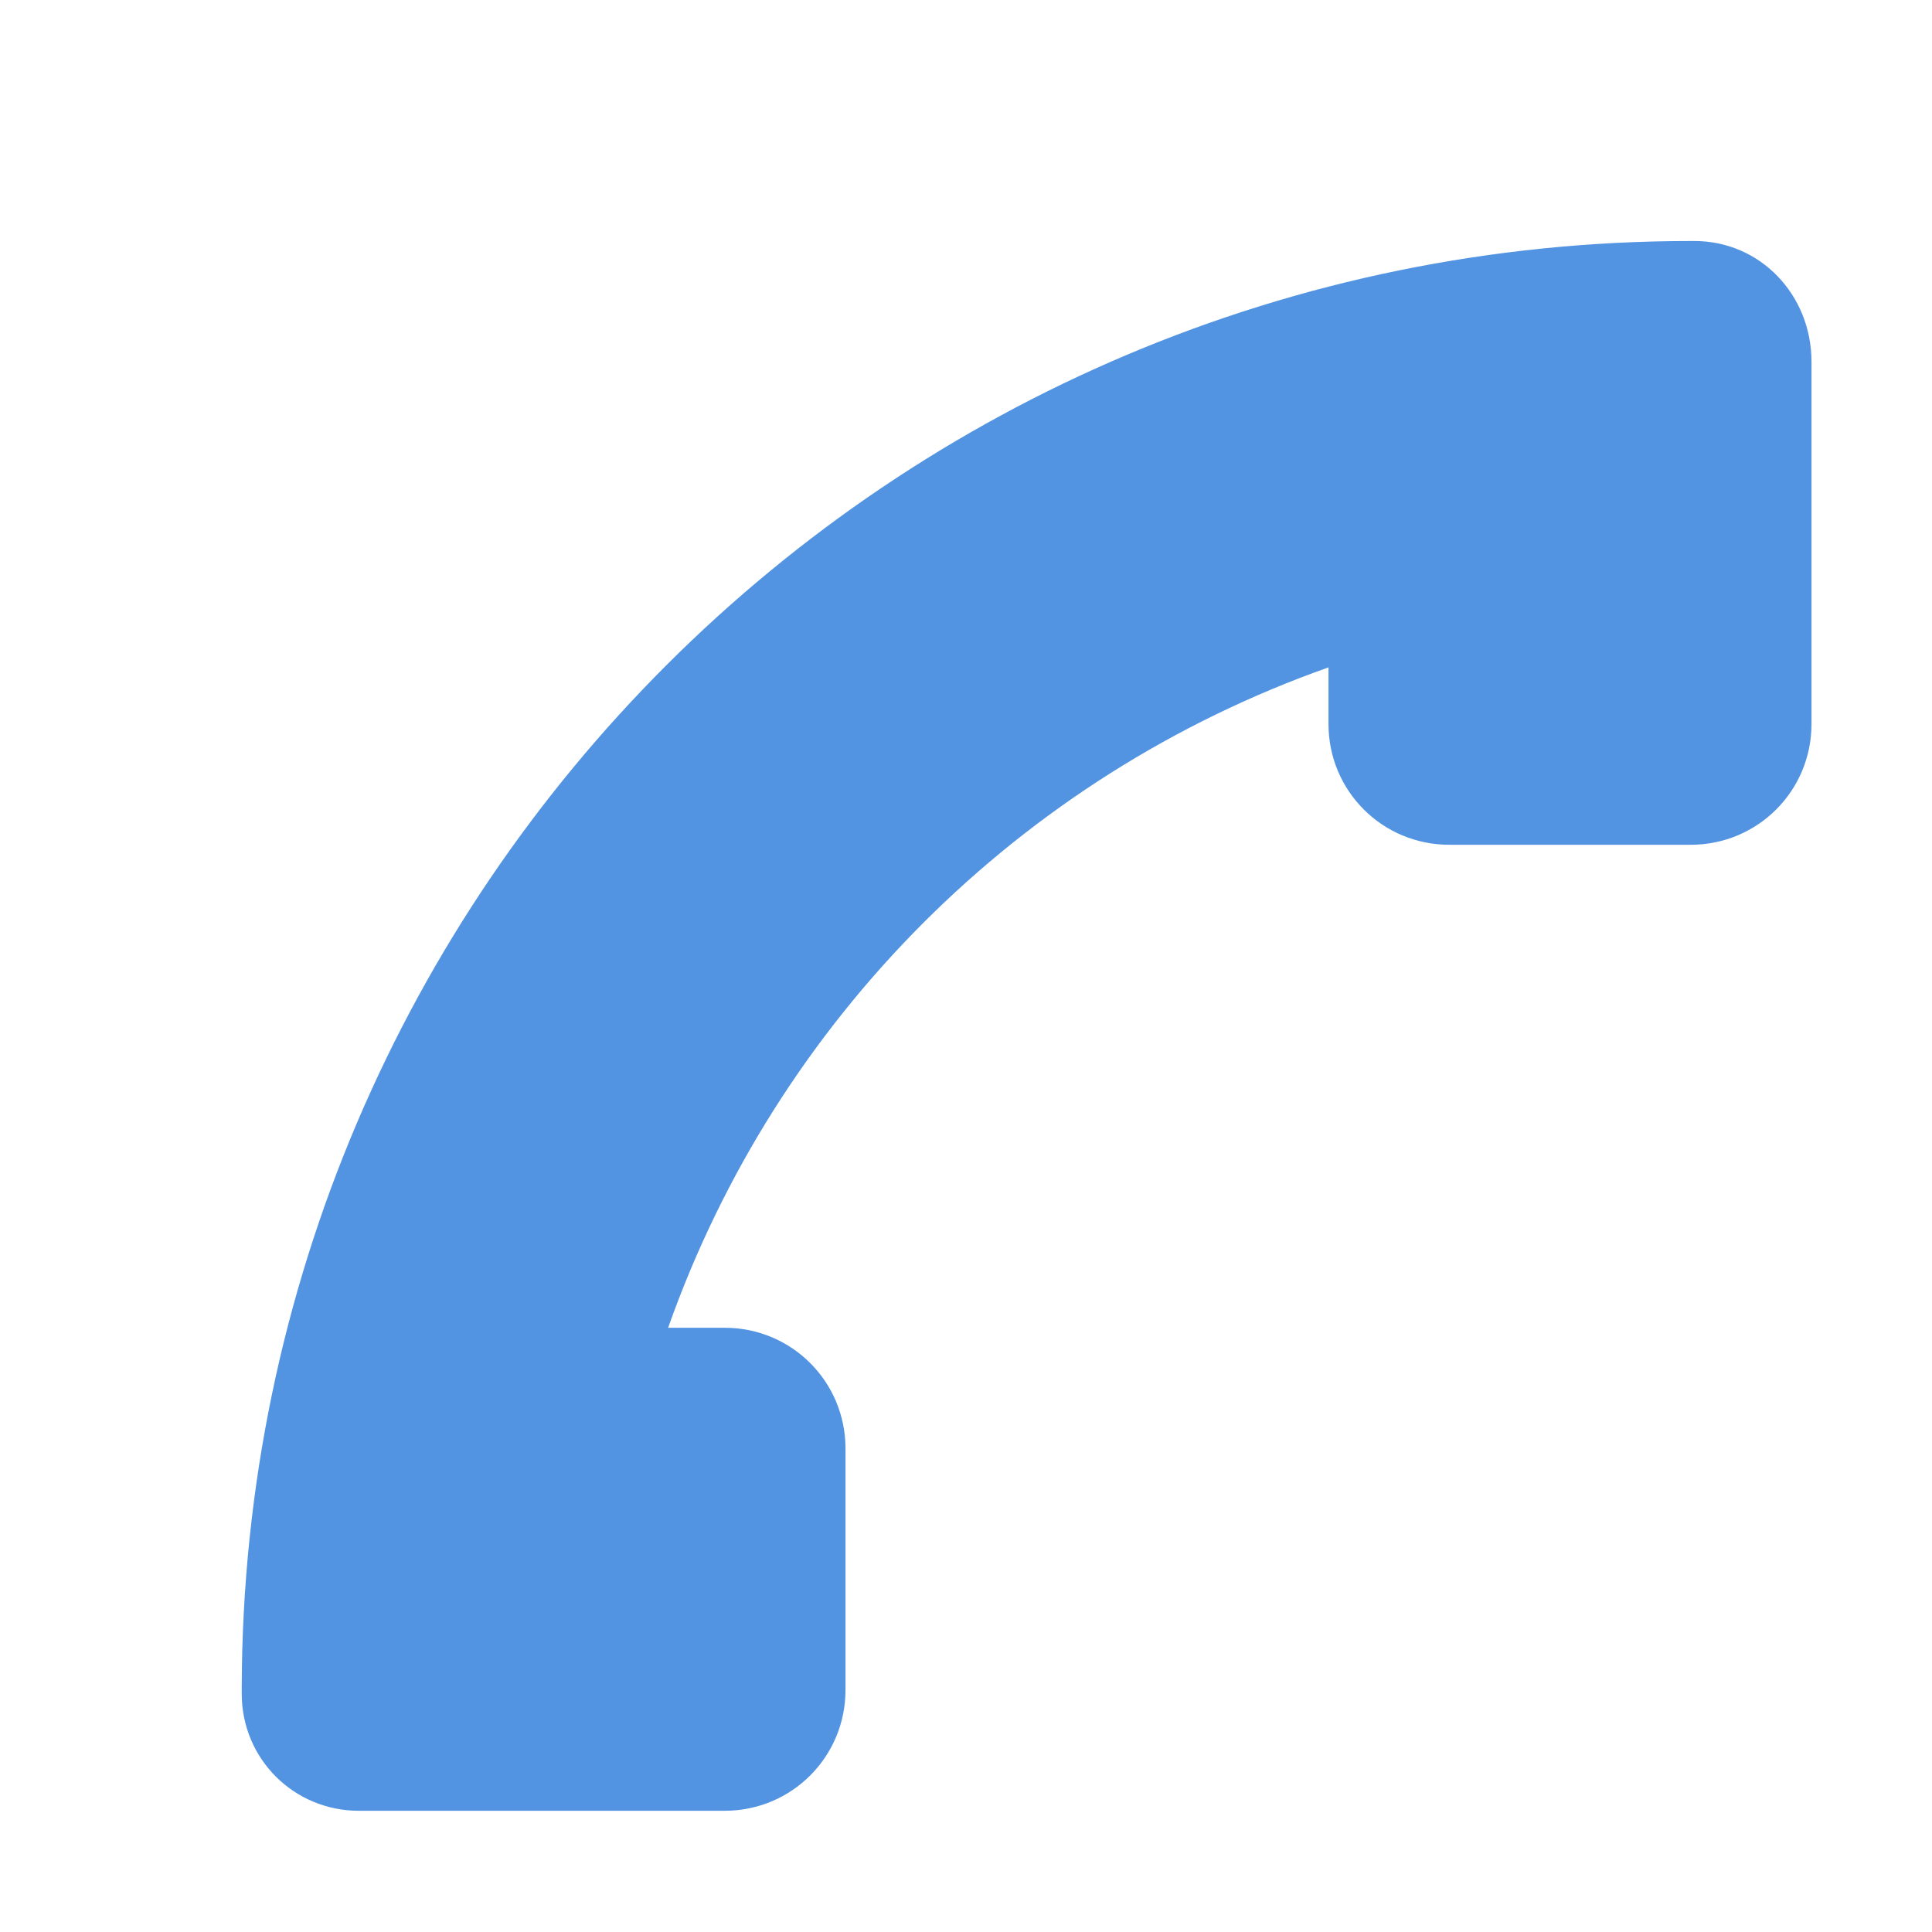 <svg xmlns="http://www.w3.org/2000/svg" width="16" height="16" viewBox="0 0 16 16">
 <defs>
  <style id="current-color-scheme" type="text/css">
   .ColorScheme-Text { color:#656f6f; } .ColorScheme-Highlight { color:#5294e2; }
  </style>
 </defs>
 <path style="fill:currentColor" class="ColorScheme-Highlight" d="M 14.002 1.996 C 7.385 1.996 2.019 7.352 2.002 13.965 L 2.002 14.027 C 2.002 14.569 2.437 14.996 2.971 14.996 L 6.002 14.996 C 6.556 14.996 7.002 14.55 7.002 13.996 L 7.002 11.996 C 7.002 11.442 6.556 10.996 6.002 10.996 L 5.533 10.996 C 6.437 8.439 8.445 6.431 11.002 5.527 L 11.002 5.996 C 11.002 6.55 11.448 6.996 12.002 6.996 L 14.002 6.996 C 14.556 6.996 15.002 6.55 15.002 5.996 L 15.002 2.996 C 15.002 2.442 14.578 1.996 14.033 1.996 L 14.002 1.996 z"/>
</svg>
